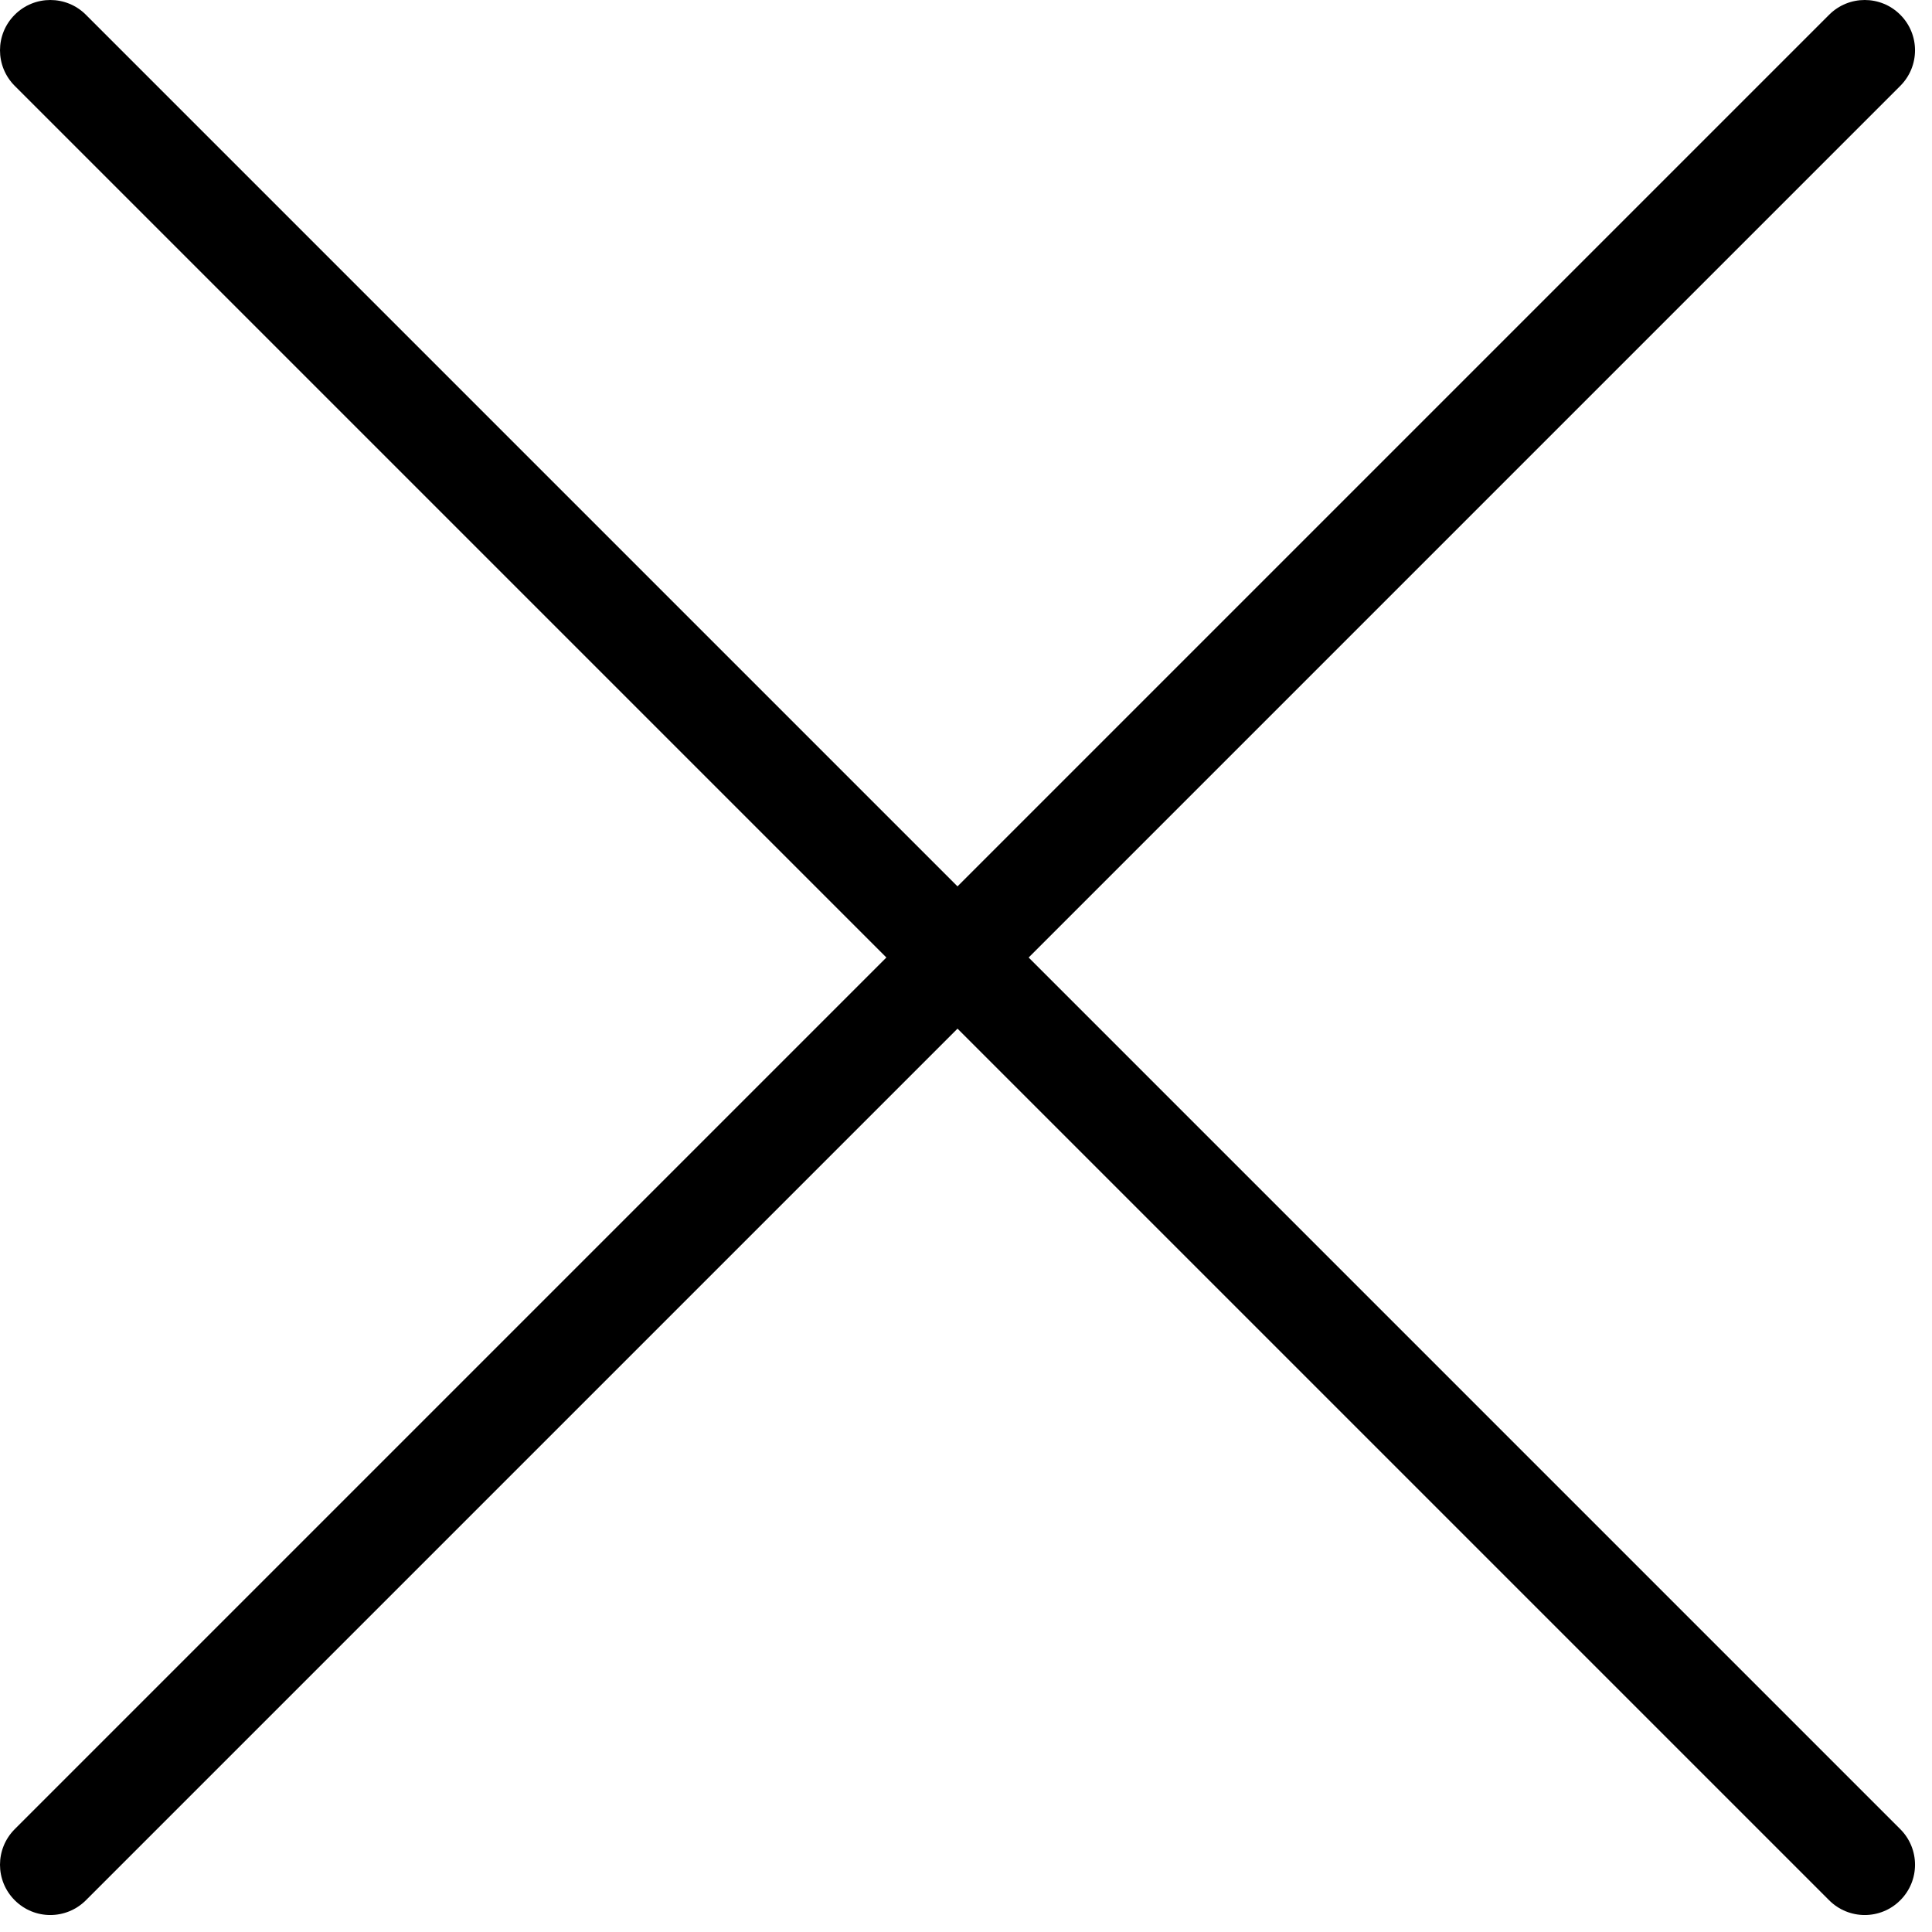 <svg width="33" height="33" viewBox="0 0 33 33" fill="none" xmlns="http://www.w3.org/2000/svg">
<path d="M17.57 16.355L32.458 1.467C32.794 1.131 32.794 0.587 32.458 0.252C32.123 -0.084 31.579 -0.084 31.243 0.252L16.355 15.14L1.467 0.252C1.132 -0.084 0.587 -0.084 0.252 0.252C-0.084 0.587 -0.084 1.131 0.252 1.467L15.14 16.355L0.252 31.243C-0.084 31.579 -0.084 32.123 0.252 32.458C0.42 32.626 0.639 32.71 0.859 32.71C1.079 32.71 1.299 32.626 1.467 32.458L16.355 17.57L31.243 32.458C31.411 32.626 31.631 32.71 31.851 32.71C32.071 32.71 32.291 32.626 32.458 32.458C32.794 32.123 32.794 31.579 32.458 31.243L17.57 16.355Z" fill="black"/>
</svg>
